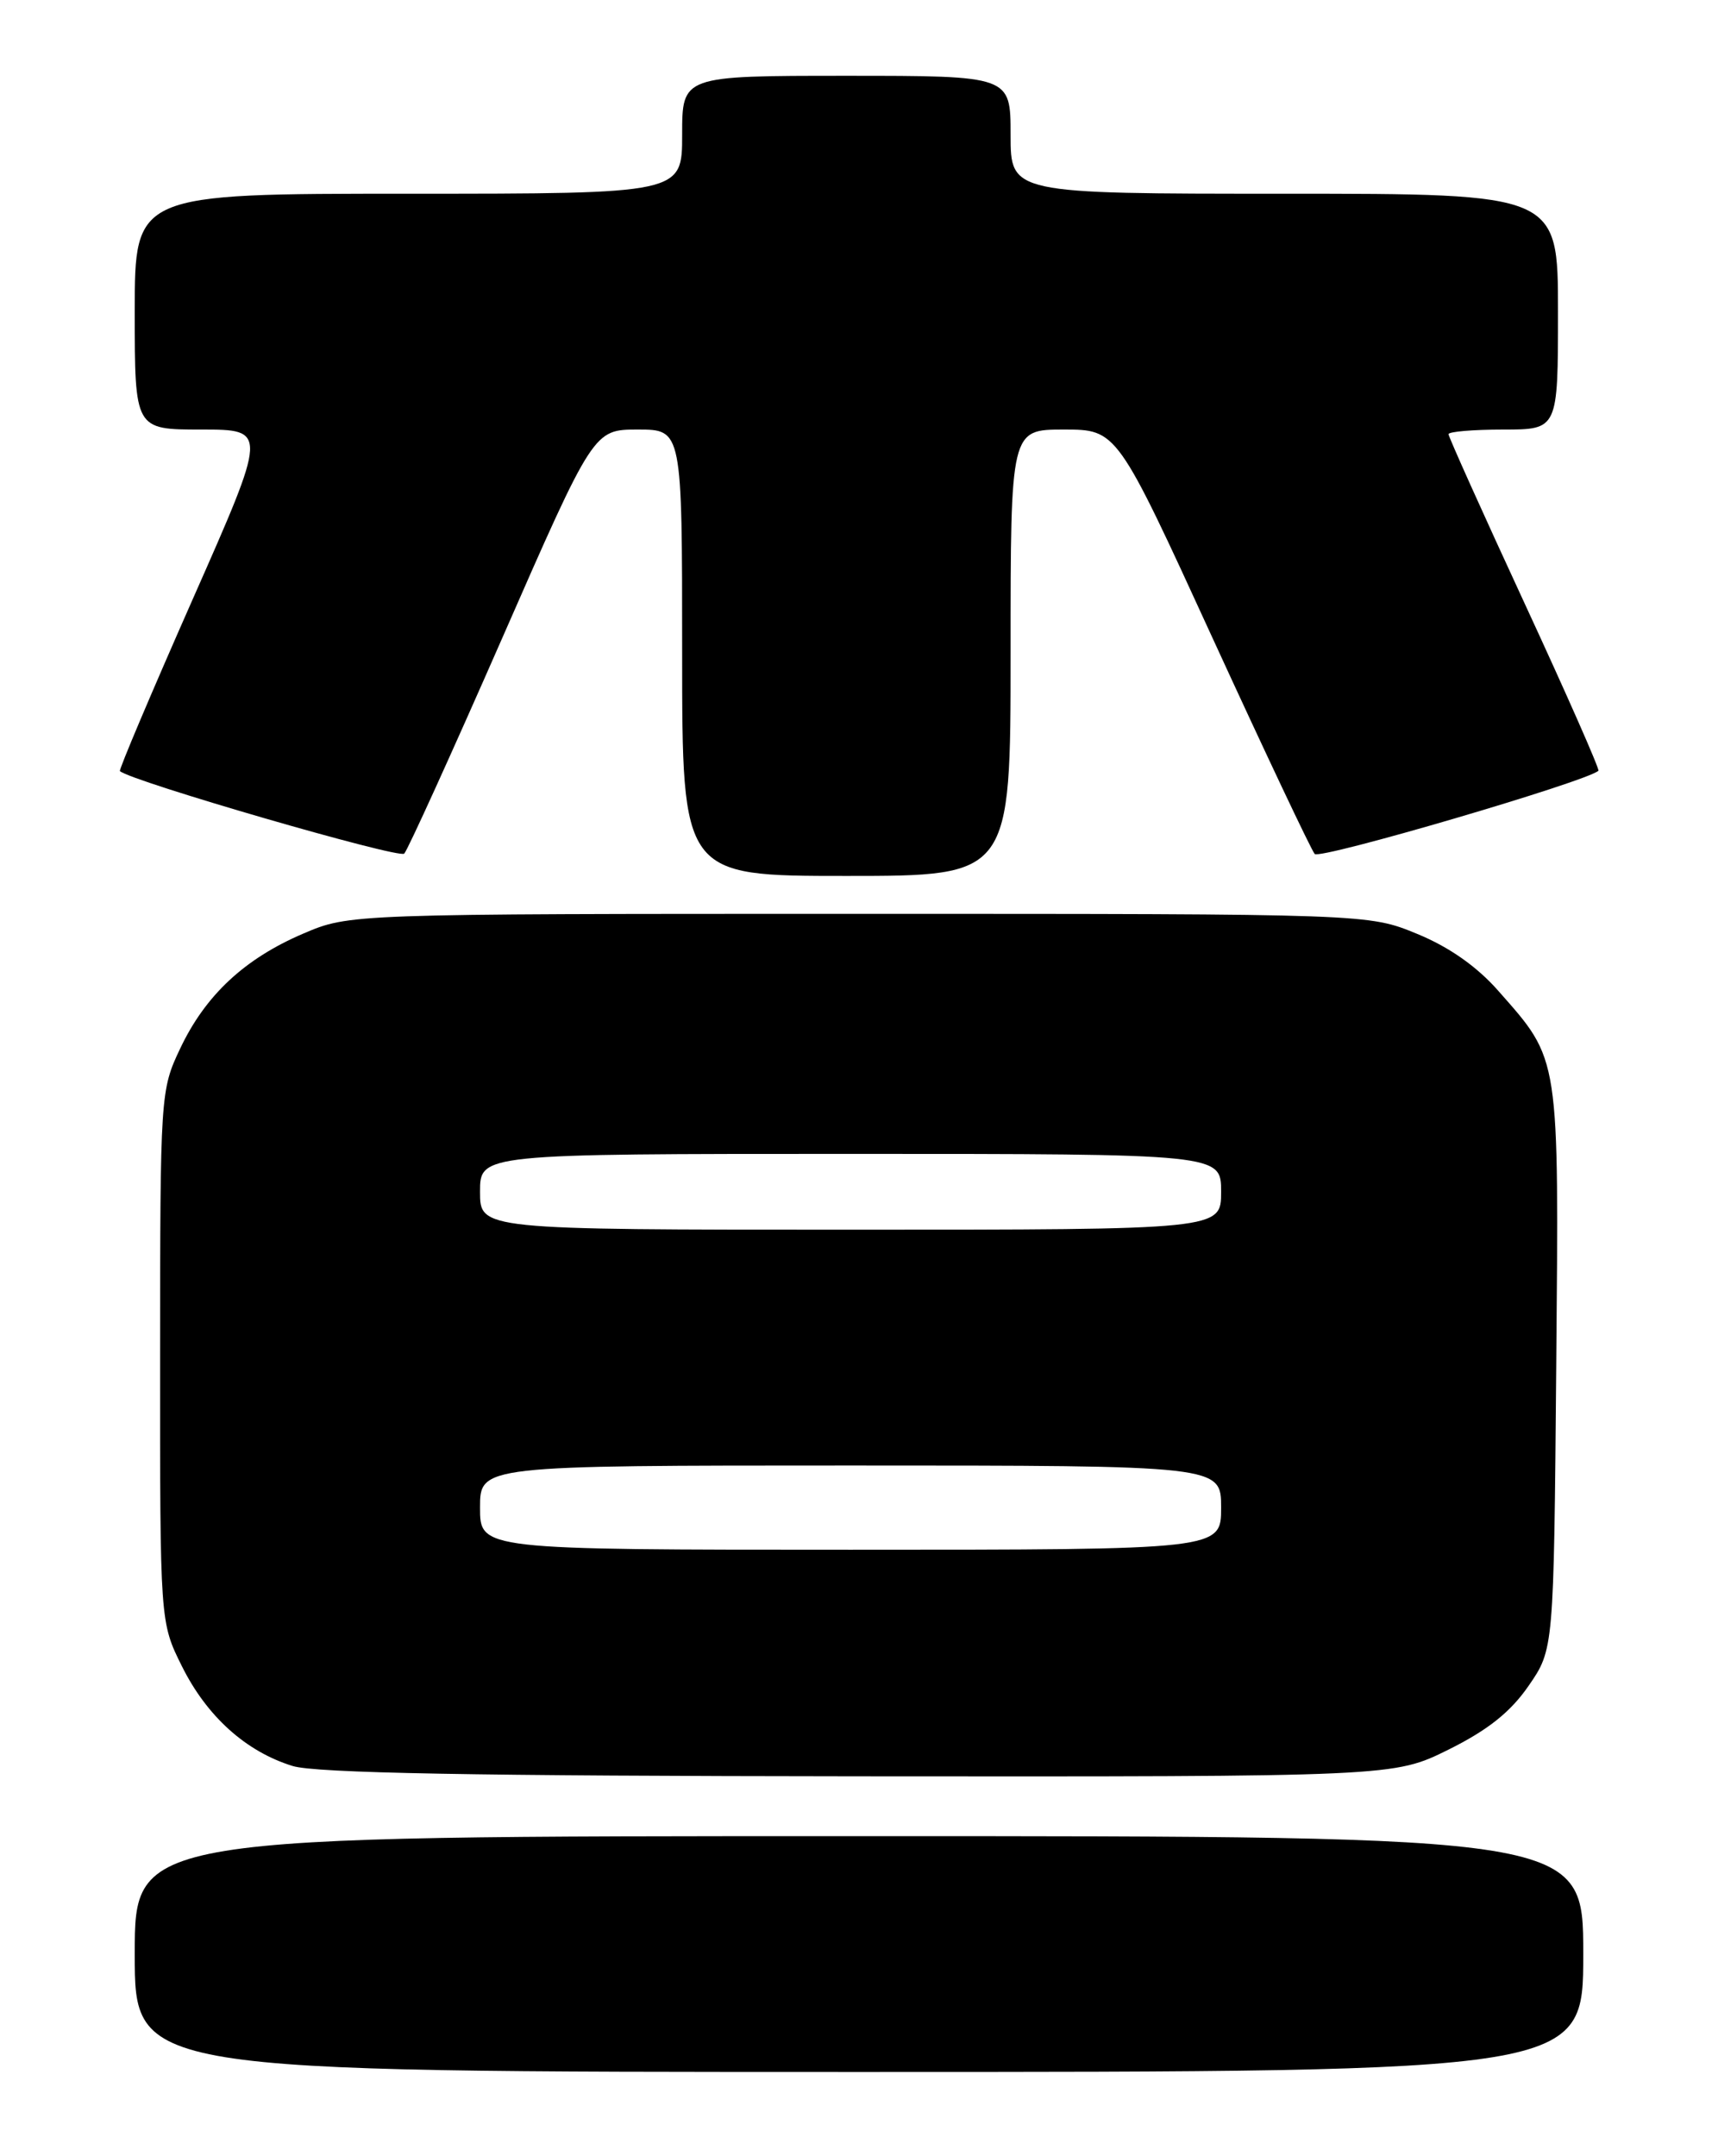 <?xml version="1.0" encoding="UTF-8" standalone="no"?>
<!DOCTYPE svg PUBLIC "-//W3C//DTD SVG 1.1//EN" "http://www.w3.org/Graphics/SVG/1.1/DTD/svg11.dtd" >
<svg xmlns="http://www.w3.org/2000/svg" xmlns:xlink="http://www.w3.org/1999/xlink" version="1.1" viewBox="0 0 204 256">
 <g >
 <path fill="currentColor"
d=" M 188.00 232.00 C 188.00 218.00 188.00 218.00 102.00 218.00 C 16.00 218.00 16.00 218.00 16.00 232.00 C 16.00 246.00 16.00 246.00 102.00 246.00 C 188.00 246.00 188.00 246.00 188.00 232.00 Z  M 172.00 207.73 C 176.67 205.41 179.35 203.28 181.50 200.17 C 184.50 195.83 184.50 195.83 184.79 162.40 C 185.11 125.03 185.26 125.98 177.92 117.65 C 175.38 114.76 172.08 112.44 168.28 110.88 C 162.50 108.50 162.50 108.50 102.00 108.50 C 41.50 108.50 41.50 108.50 36.00 110.85 C 29.02 113.84 24.39 118.16 21.39 124.50 C 19.05 129.43 19.02 129.95 19.01 161.05 C 19.00 192.61 19.00 192.61 21.61 197.85 C 24.57 203.79 29.19 207.95 34.73 209.67 C 37.44 210.52 56.36 210.86 102.00 210.90 C 165.50 210.95 165.50 210.95 172.00 207.73 Z  M 120.00 77.50 C 120.00 51.00 120.00 51.00 126.31 51.00 C 132.63 51.00 132.63 51.00 143.98 75.75 C 150.23 89.36 155.69 100.90 156.11 101.39 C 156.72 102.09 188.43 92.79 189.80 91.51 C 189.97 91.36 186.03 82.43 181.05 71.67 C 176.07 60.91 172.00 51.85 172.00 51.55 C 172.00 51.25 174.93 51.00 178.50 51.00 C 185.00 51.00 185.00 51.00 185.00 37.00 C 185.00 23.00 185.00 23.00 152.50 23.00 C 120.00 23.00 120.00 23.00 120.00 16.00 C 120.00 9.00 120.00 9.00 100.50 9.00 C 81.00 9.00 81.00 9.00 81.00 16.00 C 81.00 23.00 81.00 23.00 48.50 23.00 C 16.00 23.00 16.00 23.00 16.00 37.00 C 16.00 51.00 16.00 51.00 23.89 51.00 C 31.79 51.00 31.79 51.00 22.88 71.15 C 17.98 82.24 14.09 91.42 14.24 91.55 C 15.51 92.74 47.40 101.99 48.00 101.35 C 48.43 100.88 53.67 89.36 59.64 75.75 C 70.49 51.00 70.49 51.00 75.74 51.00 C 81.00 51.00 81.00 51.00 81.00 77.50 C 81.00 104.00 81.00 104.00 100.50 104.00 C 120.00 104.00 120.00 104.00 120.00 77.50 Z  M 57.00 179.00 C 57.00 174.00 57.00 174.00 101.00 174.00 C 145.00 174.00 145.00 174.00 145.00 179.00 C 145.00 184.00 145.00 184.00 101.00 184.00 C 57.00 184.00 57.00 184.00 57.00 179.00 Z  M 57.00 141.50 C 57.00 137.00 57.00 137.00 101.00 137.00 C 145.00 137.00 145.00 137.00 145.00 141.50 C 145.00 146.00 145.00 146.00 101.00 146.00 C 57.00 146.00 57.00 146.00 57.00 141.50 Z "/>
</g>
</svg>